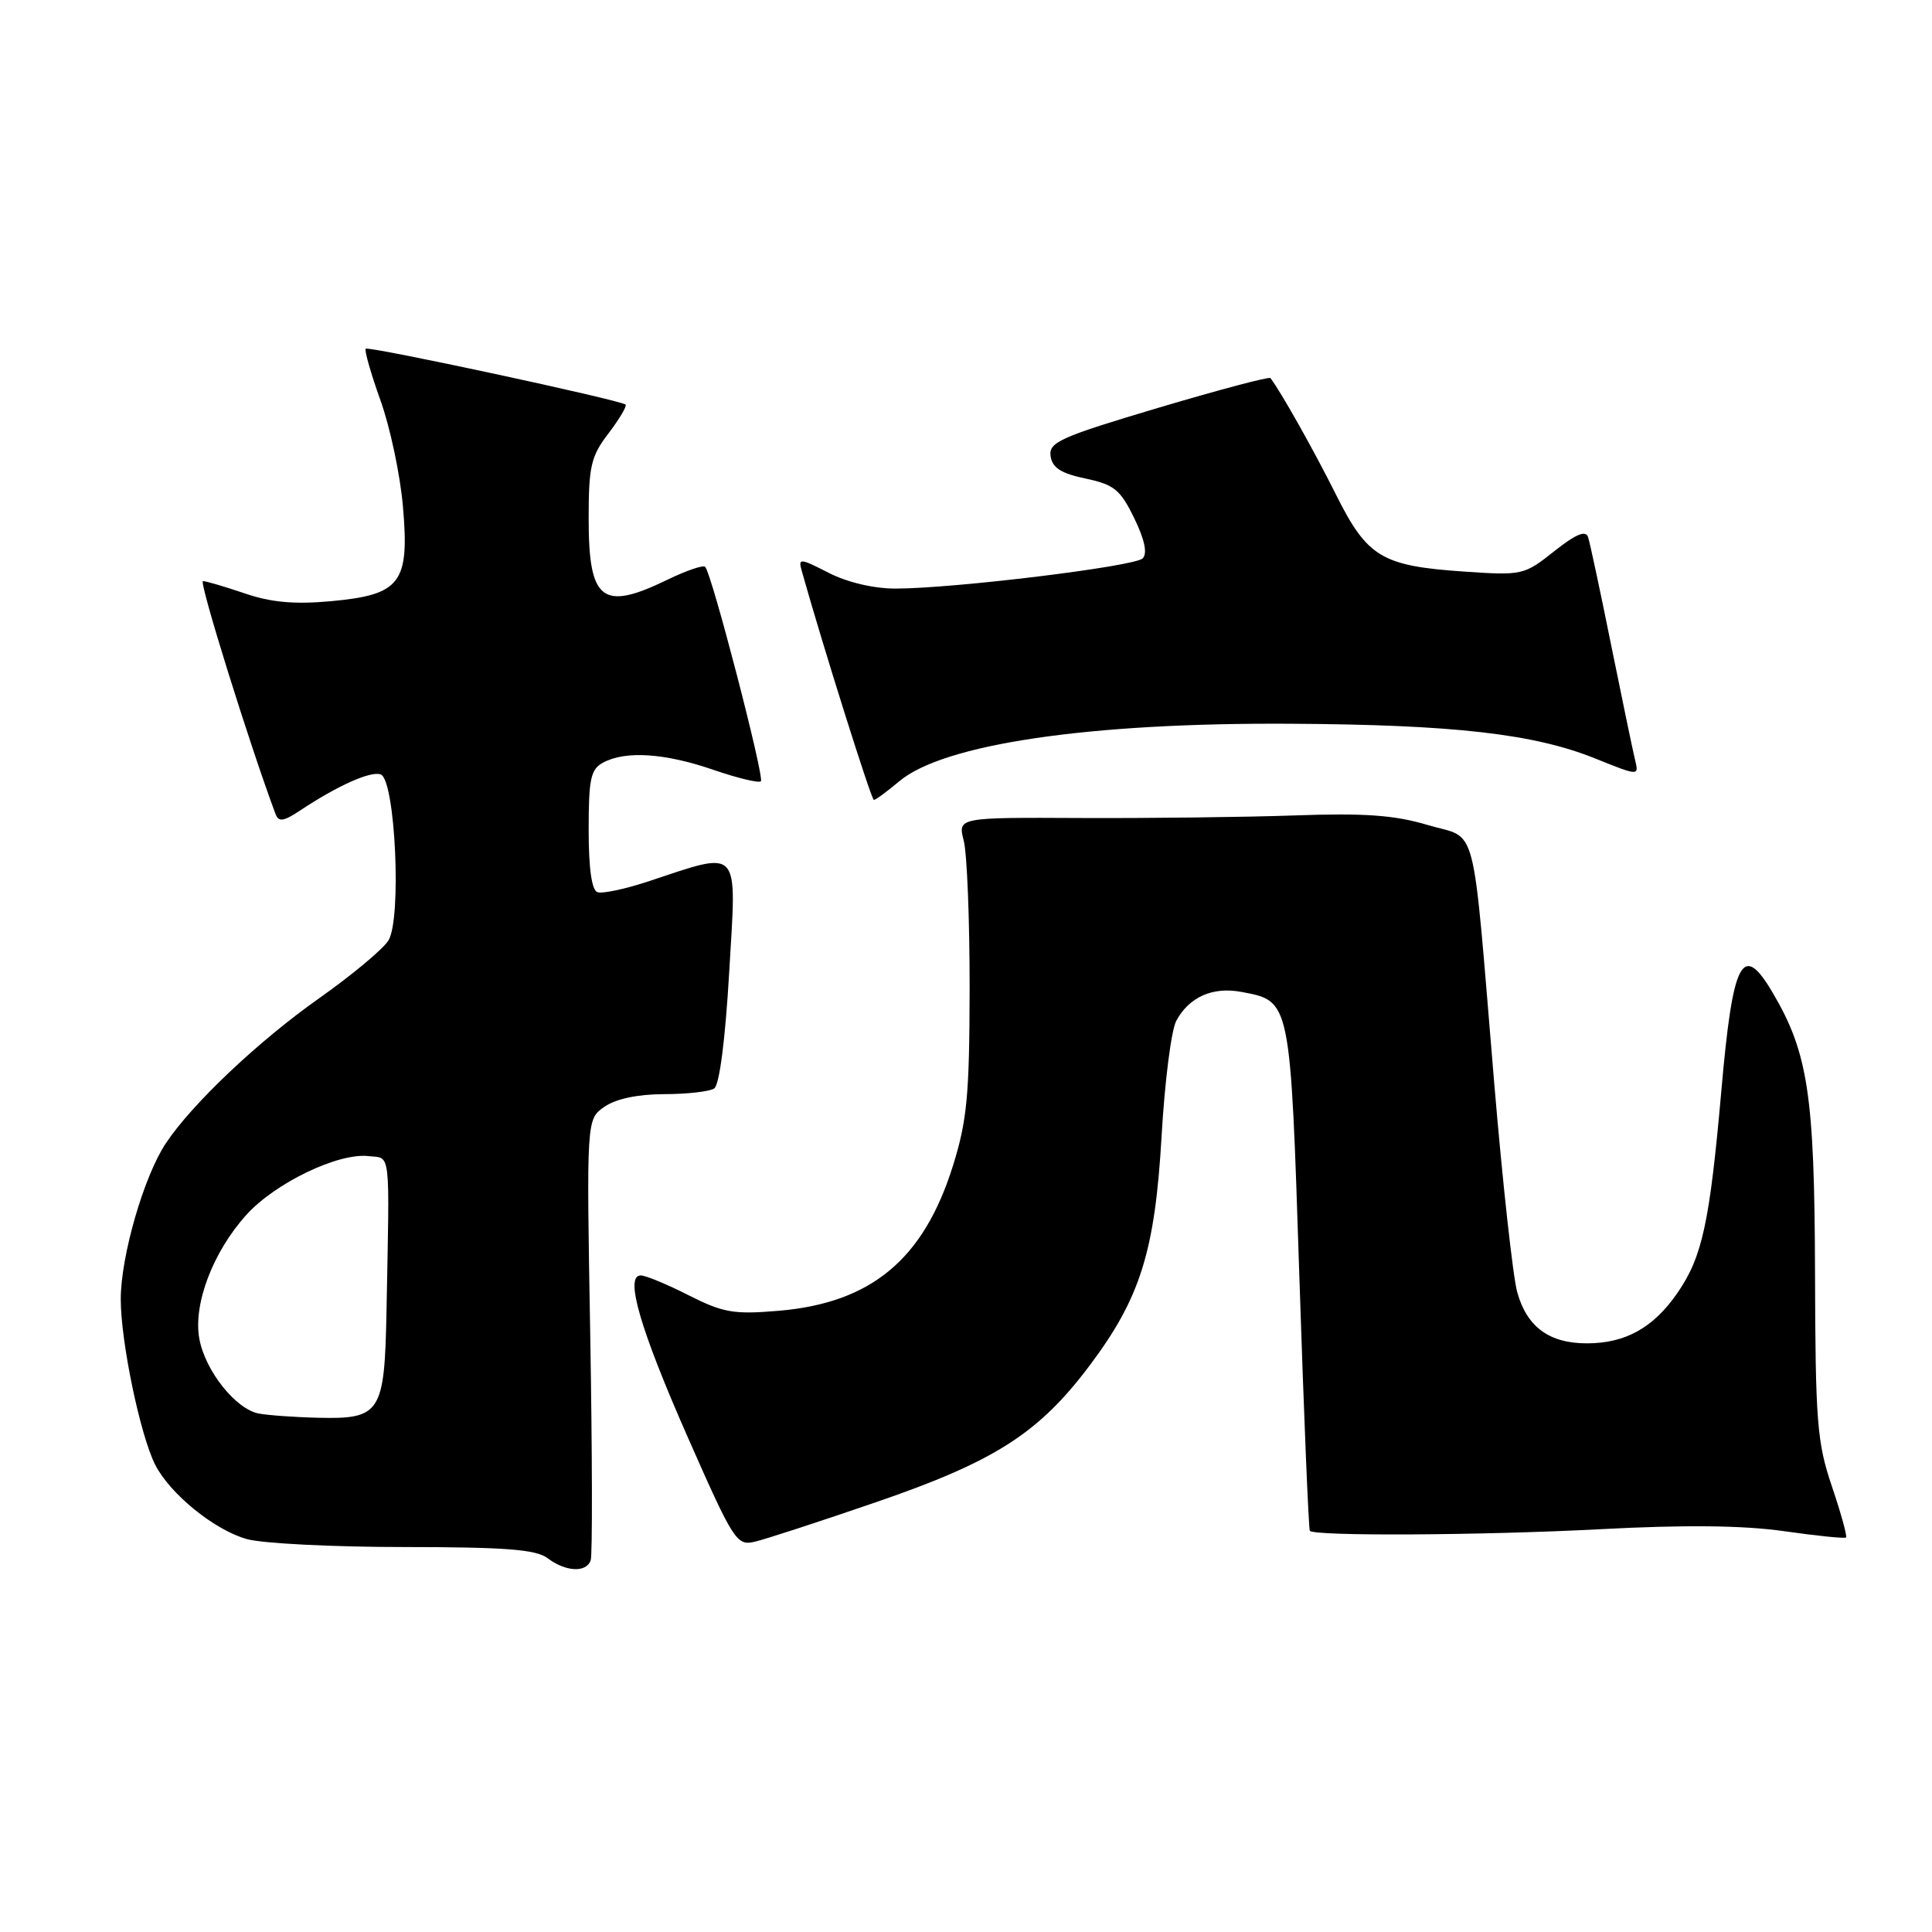 <?xml version="1.0" encoding="UTF-8" standalone="no"?>
<!DOCTYPE svg PUBLIC "-//W3C//DTD SVG 1.1//EN" "http://www.w3.org/Graphics/SVG/1.1/DTD/svg11.dtd" >
<svg xmlns="http://www.w3.org/2000/svg" xmlns:xlink="http://www.w3.org/1999/xlink" version="1.1" viewBox="0 0 256 256">
 <g >
 <path fill="currentColor"
d=" M 78.27 206.75 C 78.51 206.06 78.48 192.63 78.21 176.91 C 77.71 148.31 77.71 148.31 80.08 146.66 C 81.58 145.61 84.47 144.99 87.97 144.98 C 91.01 144.98 94.01 144.64 94.63 144.23 C 95.33 143.79 96.11 137.72 96.63 128.69 C 97.61 111.96 98.29 112.70 85.72 116.85 C 82.76 117.82 79.82 118.44 79.17 118.22 C 78.41 117.97 78.00 115.10 78.00 109.95 C 78.00 103.18 78.27 101.92 79.93 101.04 C 82.90 99.45 88.09 99.79 94.51 102.00 C 97.71 103.10 100.55 103.79 100.82 103.52 C 101.32 103.01 94.30 75.96 93.44 75.11 C 93.17 74.84 90.93 75.61 88.45 76.81 C 79.79 81.02 78.00 79.63 78.00 68.73 C 78.00 61.77 78.30 60.47 80.64 57.41 C 82.09 55.50 83.10 53.79 82.89 53.61 C 82.19 53.00 48.84 45.83 48.46 46.21 C 48.26 46.41 49.14 49.48 50.41 53.04 C 51.69 56.59 53.03 62.92 53.39 67.10 C 54.28 77.26 53.10 78.81 43.87 79.66 C 39.02 80.10 35.94 79.83 32.44 78.63 C 29.80 77.74 27.31 77.00 26.89 77.00 C 26.32 77.00 33.11 98.79 36.51 107.86 C 36.92 108.95 37.57 108.85 39.76 107.40 C 44.72 104.10 49.15 102.12 50.45 102.62 C 52.39 103.36 53.24 121.83 51.46 124.63 C 50.72 125.80 46.60 129.23 42.31 132.26 C 34.25 137.94 25.46 146.25 21.97 151.50 C 19.06 155.87 16.00 166.46 16.00 172.16 C 16.00 177.79 18.59 190.22 20.57 194.10 C 22.55 197.98 28.44 202.75 32.72 203.94 C 34.80 204.52 44.18 204.99 53.56 204.99 C 67.00 205.00 71.03 205.31 72.56 206.47 C 74.96 208.28 77.69 208.42 78.27 206.75 Z  M 116.13 199.03 C 131.82 193.64 137.65 189.91 144.38 180.94 C 151.10 172.00 153.04 165.81 153.92 150.49 C 154.33 143.34 155.20 136.49 155.86 135.27 C 157.54 132.12 160.68 130.72 164.47 131.43 C 171.04 132.66 170.97 132.31 172.17 169.12 C 172.77 187.48 173.40 202.65 173.56 202.84 C 174.18 203.57 196.33 203.45 212.00 202.63 C 223.34 202.03 230.97 202.12 236.41 202.89 C 240.75 203.51 244.45 203.89 244.61 203.72 C 244.78 203.55 243.94 200.51 242.74 196.96 C 240.76 191.12 240.55 188.39 240.50 168.50 C 240.43 145.11 239.58 139.49 234.88 131.52 C 230.88 124.73 229.61 127.15 228.09 144.50 C 226.54 162.04 225.57 166.53 222.27 171.32 C 219.08 175.94 215.38 178.00 210.27 178.00 C 205.28 178.00 202.32 175.83 201.04 171.22 C 200.47 169.17 199.10 156.70 197.99 143.50 C 194.99 107.73 195.91 111.33 189.19 109.32 C 184.76 108.00 180.84 107.72 171.50 108.05 C 164.90 108.28 152.17 108.43 143.20 108.39 C 126.91 108.31 126.91 108.31 127.70 111.40 C 128.14 113.11 128.49 121.92 128.48 131.00 C 128.46 145.14 128.14 148.50 126.26 154.50 C 122.38 166.89 115.43 172.66 103.13 173.69 C 97.24 174.19 95.81 173.94 91.25 171.63 C 88.40 170.18 85.54 169.00 84.90 169.00 C 82.74 169.00 84.81 176.11 91.22 190.64 C 97.20 204.19 97.62 204.85 100.00 204.29 C 101.38 203.97 108.63 201.61 116.13 199.03 Z  M 119.15 103.53 C 125.02 98.58 144.33 95.74 171.00 95.90 C 192.58 96.02 203.24 97.23 211.34 100.49 C 217.18 102.84 217.18 102.84 216.65 100.67 C 216.36 99.48 214.94 92.65 213.49 85.50 C 212.05 78.35 210.67 71.90 210.43 71.17 C 210.12 70.22 208.81 70.77 205.93 73.05 C 201.95 76.21 201.70 76.26 194.03 75.74 C 183.07 74.99 181.17 73.85 177.00 65.49 C 174.11 59.70 169.68 51.83 168.34 50.10 C 168.17 49.88 161.48 51.66 153.47 54.04 C 140.48 57.91 138.94 58.60 139.21 60.44 C 139.43 61.98 140.59 62.73 143.84 63.41 C 147.63 64.21 148.45 64.88 150.29 68.66 C 151.68 71.51 152.06 73.34 151.41 73.99 C 150.34 75.06 126.50 77.97 118.71 77.99 C 115.81 78.00 112.31 77.18 109.82 75.91 C 105.97 73.94 105.75 73.93 106.24 75.66 C 109.01 85.53 115.46 106.00 115.79 106.00 C 116.02 106.00 117.53 104.89 119.15 103.53 Z  M 34.28 187.30 C 31.23 186.71 27.21 181.66 26.42 177.43 C 25.56 172.86 28.20 165.89 32.65 160.97 C 36.46 156.75 44.82 152.73 48.82 153.19 C 51.83 153.54 51.63 151.83 51.21 173.93 C 50.95 187.22 50.41 188.06 42.18 187.86 C 39.06 187.79 35.50 187.53 34.28 187.30 Z "/>
</g>
</svg>